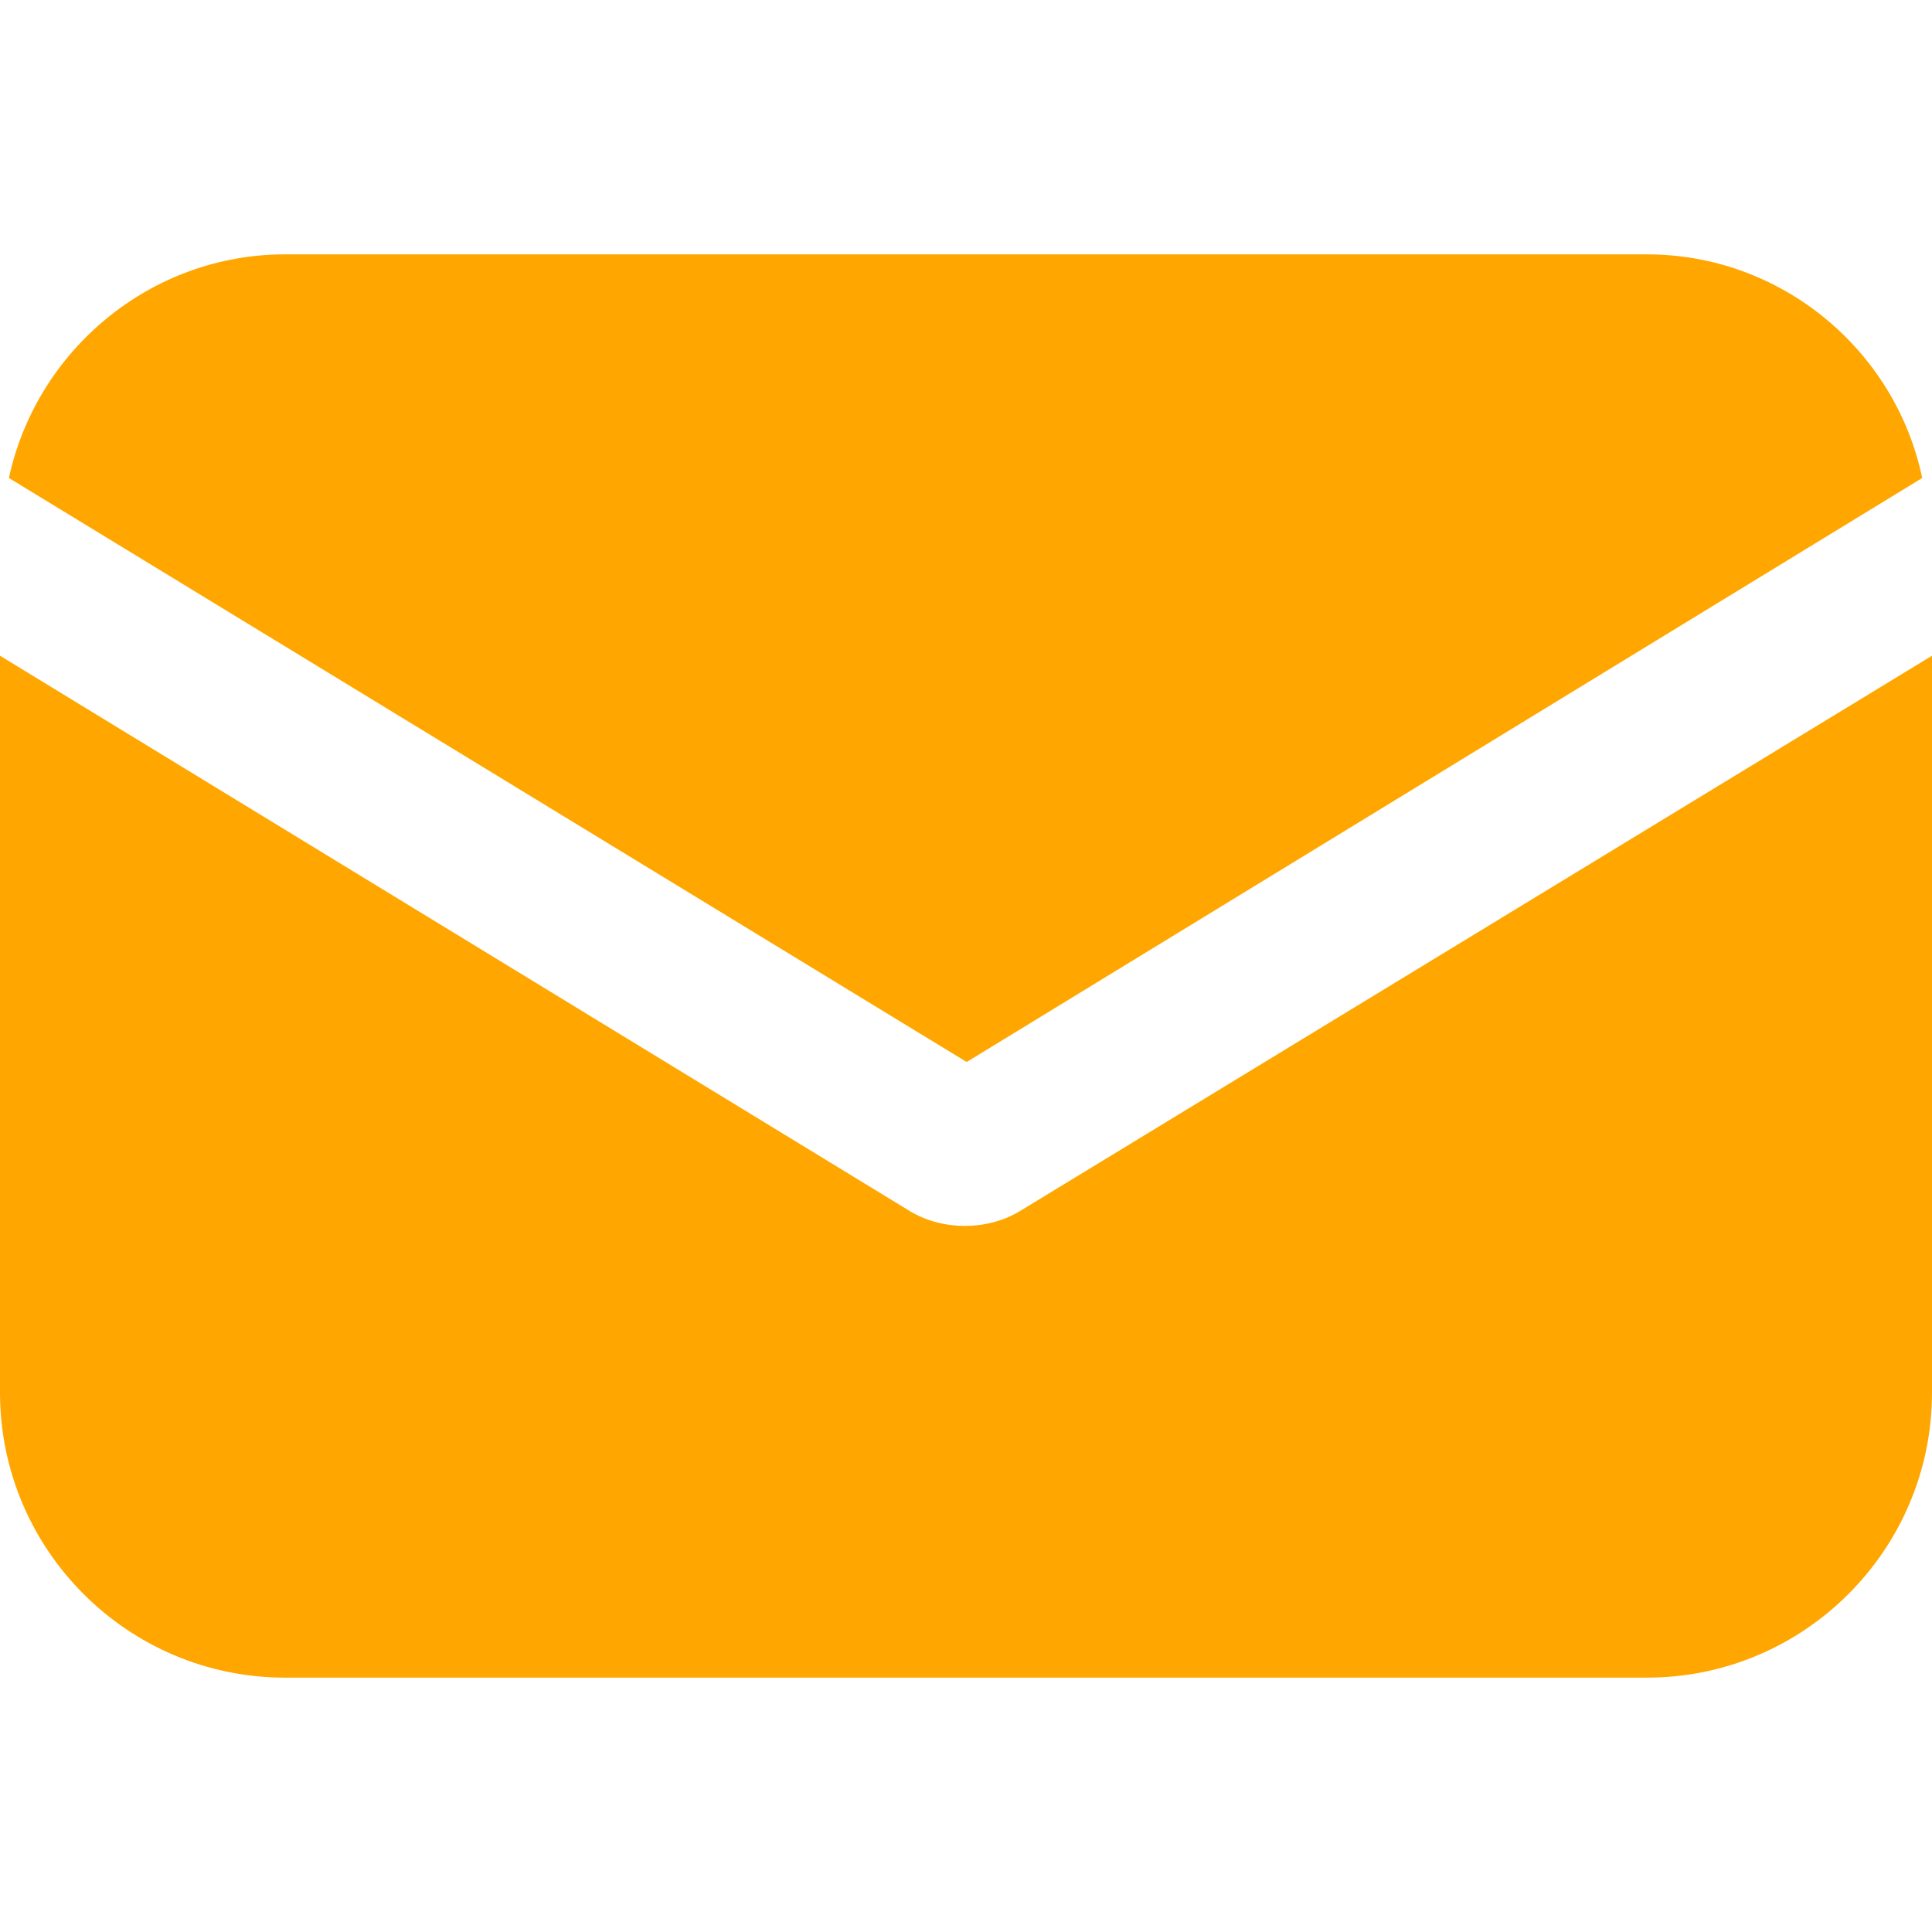 <?xml version="1.0" encoding="utf-8"?>
<!-- Generator: Adobe Illustrator 24.3.0, SVG Export Plug-In . SVG Version: 6.00 Build 0)  -->
<svg version="1.1" id="Capa_1" xmlns="http://www.w3.org/2000/svg" xmlns:xlink="http://www.w3.org/1999/xlink" x="0px" y="0px"
	 viewBox="0 0 433.7 433.7" style="enable-background:new 0 0 433.7 433.7;" xml:space="preserve">
<style type="text/css">
	.st0{fill:#FFA600;}
</style>
<g>
	<g>
		<path class="st0" d="M229.4,271.6c-4.1,2.6-8.7,3.6-12.8,3.6s-8.7-1-12.8-3.6L0,147.2v165.4c0,35.3,28.7,64,64,64h305.7
			c35.3,0,64-28.7,64-64V147.2L229.4,271.6z"/>
	</g>
</g>
<g>
	<g>
		<path class="st0" d="M369.7,57.1H64c-30.2,0-55.8,21.5-62,50.2l215,131.1l214.5-131.1C425.5,78.6,399.9,57.1,369.7,57.1z"/>
	</g>
</g>
</svg>
